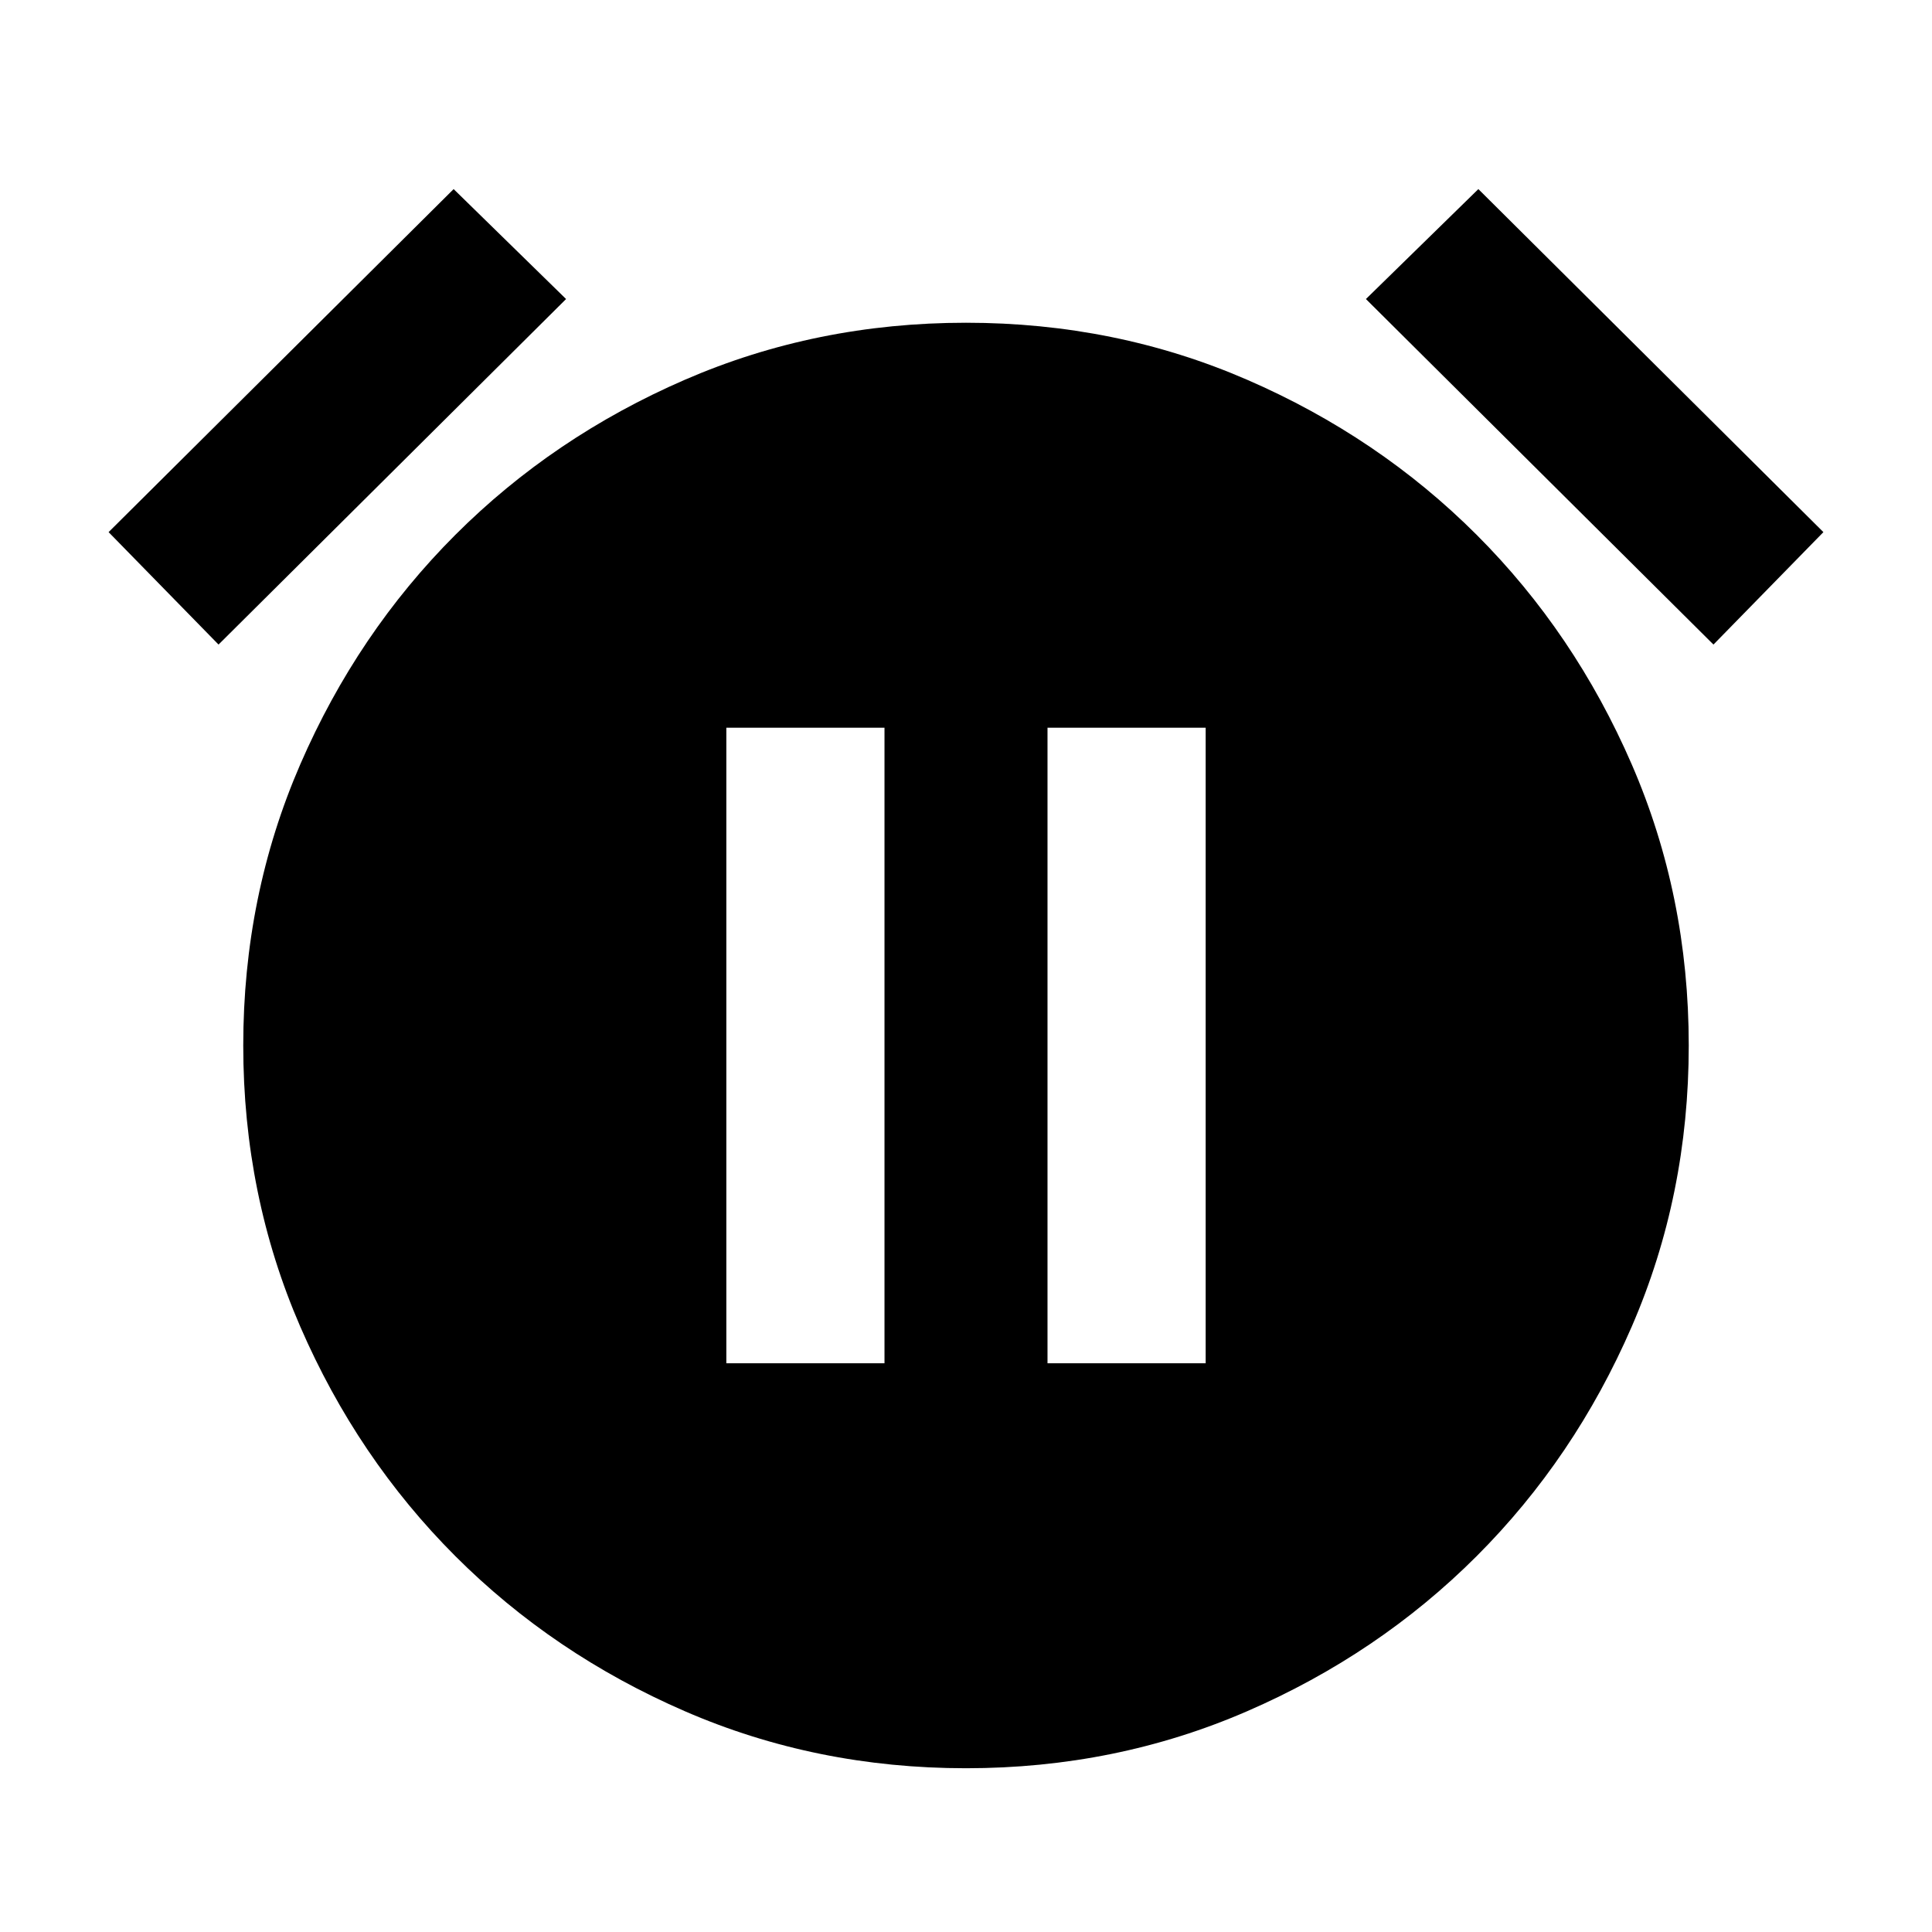 <svg xmlns="http://www.w3.org/2000/svg" height="24" viewBox="0 -960 960 960" width="24"><path d="M480-81.37q-74.43 0-139.74-28.35-65.3-28.35-114-77.04-48.69-48.7-77.04-114-28.35-65.31-28.35-139.74t28.35-139.74q28.35-65.3 77.04-114 48.7-48.69 114-77.04 65.31-28.35 139.74-28.35t139.74 28.35q65.3 28.35 114 77.04 48.69 48.7 77.04 114 28.35 65.31 28.35 139.74t-28.35 139.74q-28.35 65.3-77.04 114-48.7 48.69-114 77.04Q554.43-81.37 480-81.37ZM225.41-866.04l55.87 54.63-172.69 171.69-54.63-55.87 171.45-170.45Zm509.18 0 171.45 170.45-54.63 55.87-172.69-171.69 55.87-54.63ZM360.91-282.59h78.59v-315.82h-78.59v315.82Zm159.59 0h78.59v-315.82H520.5v315.82Z"/></svg>